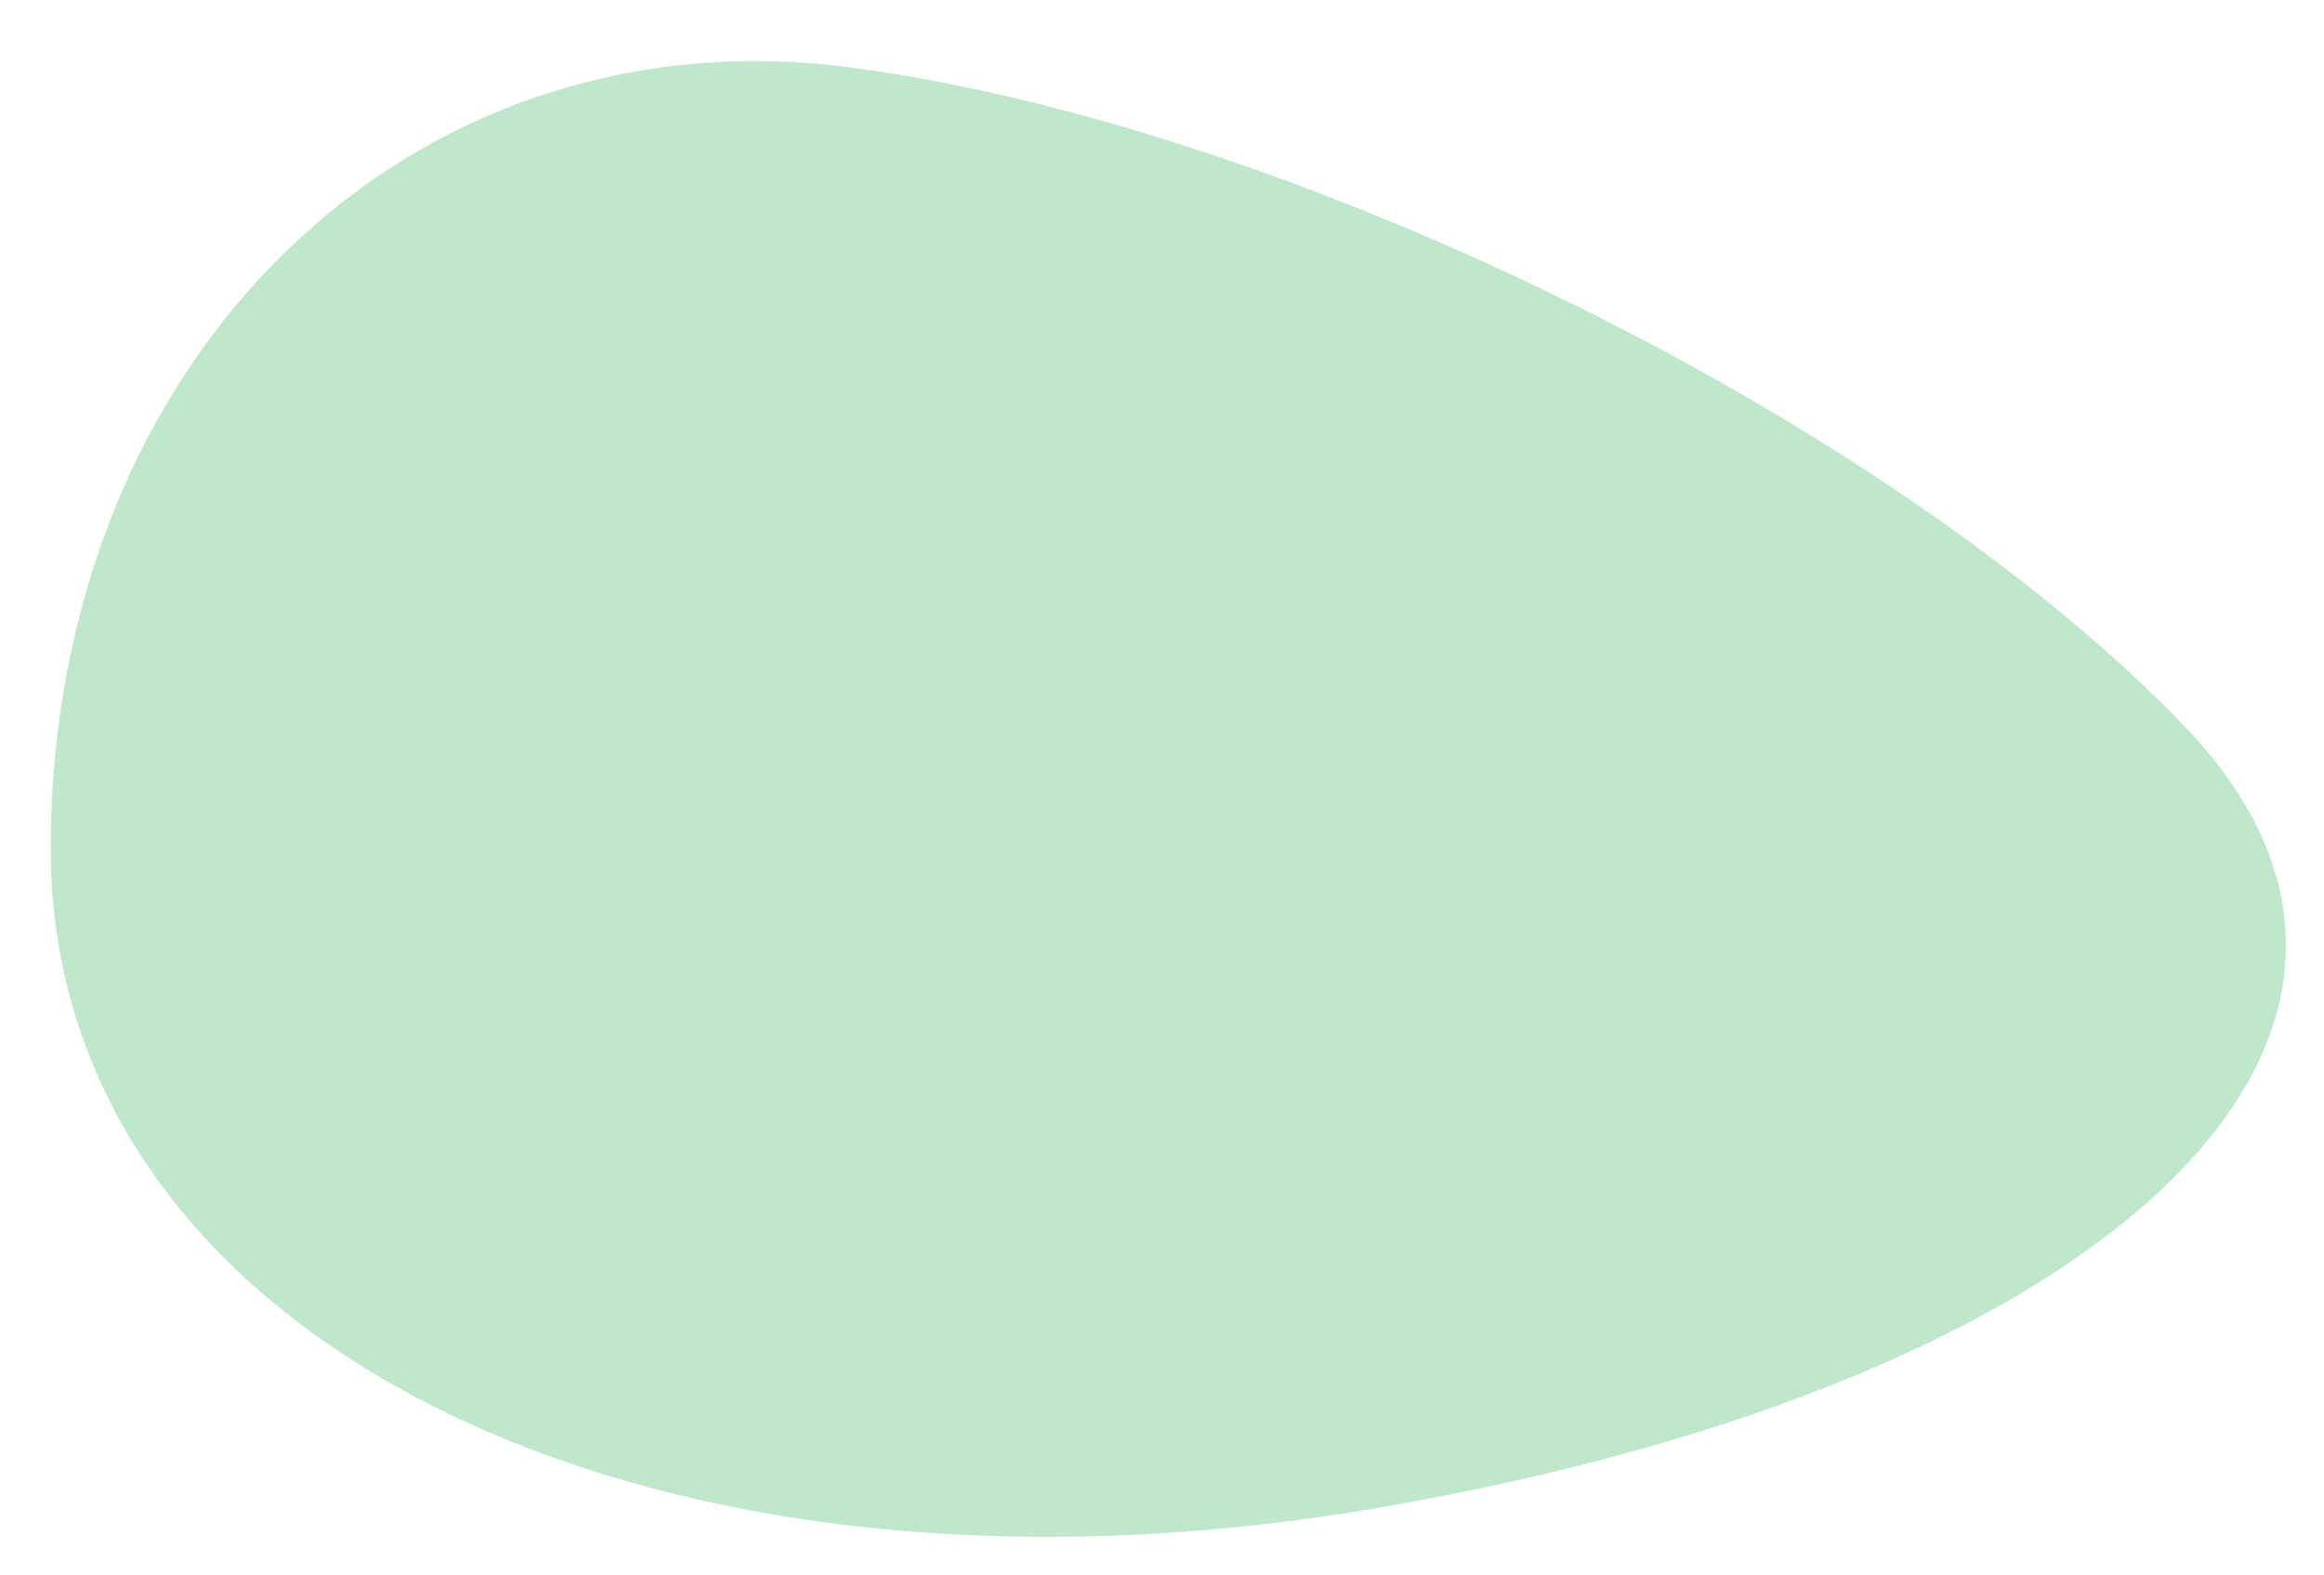 <svg id="Layer_1" data-name="Layer 1" xmlns="http://www.w3.org/2000/svg" viewBox="0 0 147.56 100"><defs><style>.cls-1{opacity:0.3;}.cls-2{fill:#27b04c;}</style></defs><g class="cls-1"><path class="cls-2" d="M138.69,46.09c18.55,19.3-4.25,41.5-50.94,49.59S3.22,85.06,3.22,53.89,26,.51,54.16,4.3,120.13,26.8,138.69,46.09Z"/></g></svg>
